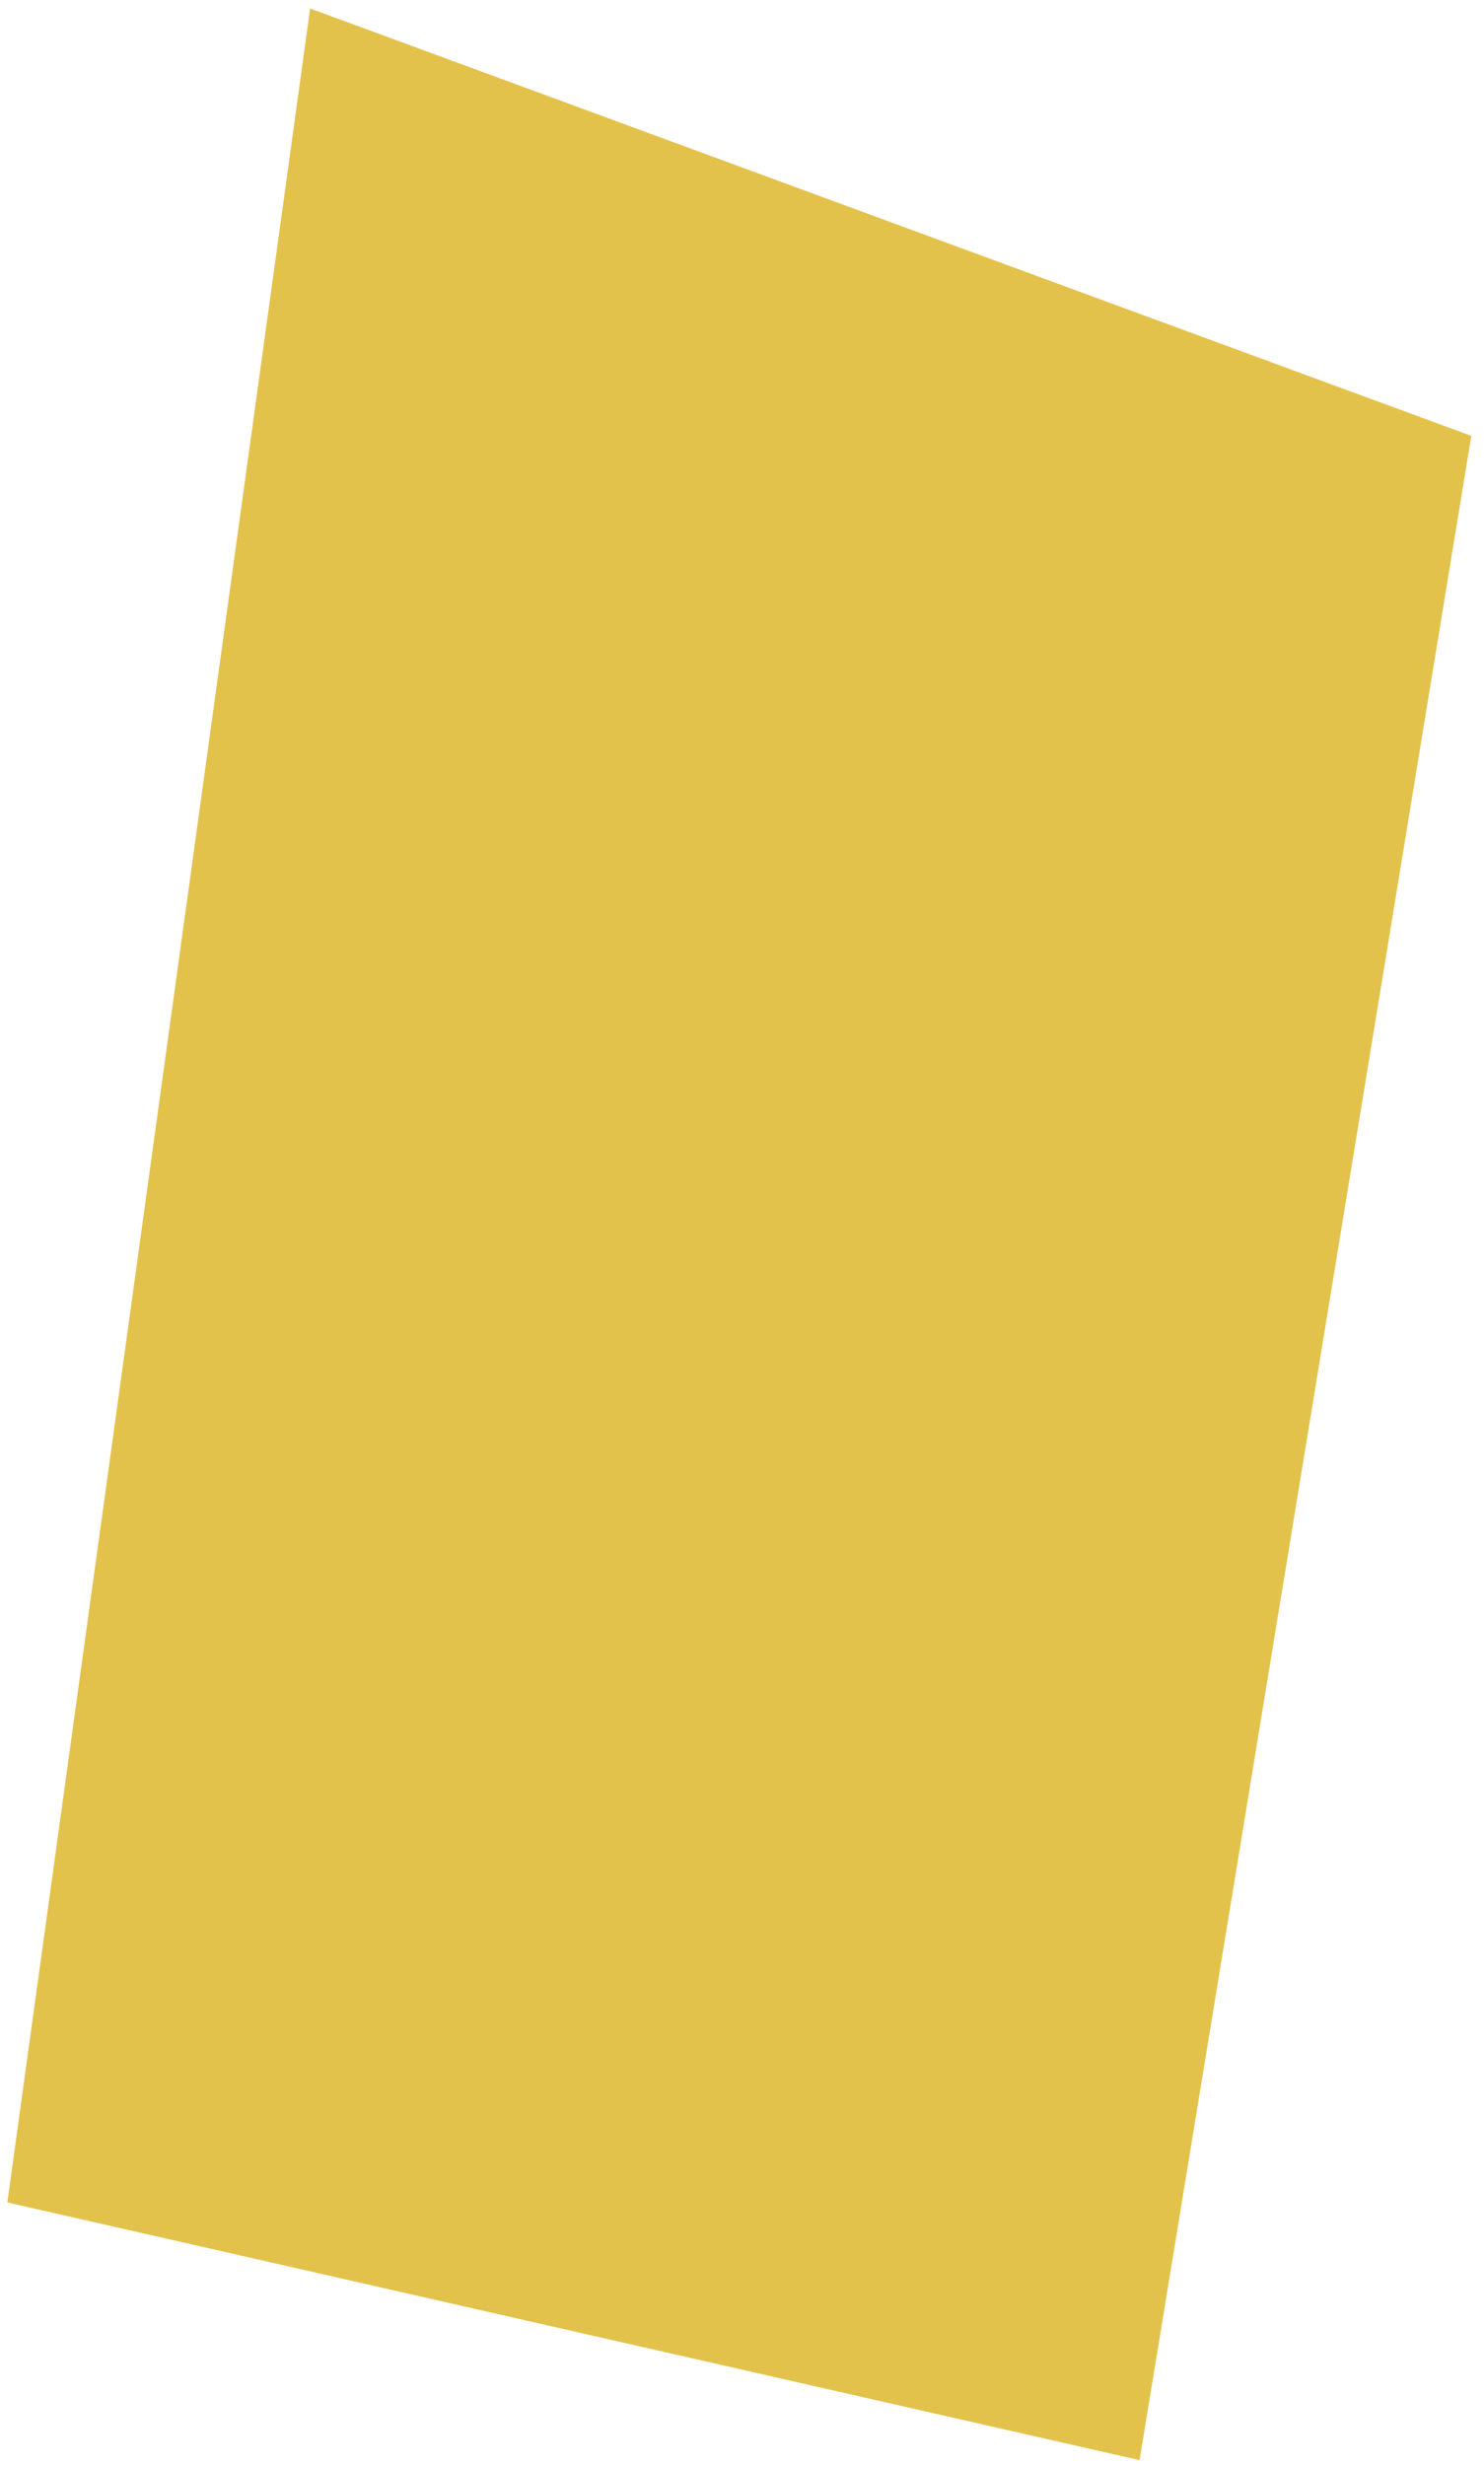 <svg xmlns="http://www.w3.org/2000/svg" width="112" height="186" viewBox="0 0 112 186" fill="none">
  <path d="M23.406 0.64L111.041 32.891L86.006 185.644L0.554 166.196L23.406 0.64Z" fill="#D8A800" fill-opacity="0.7"/>
</svg>